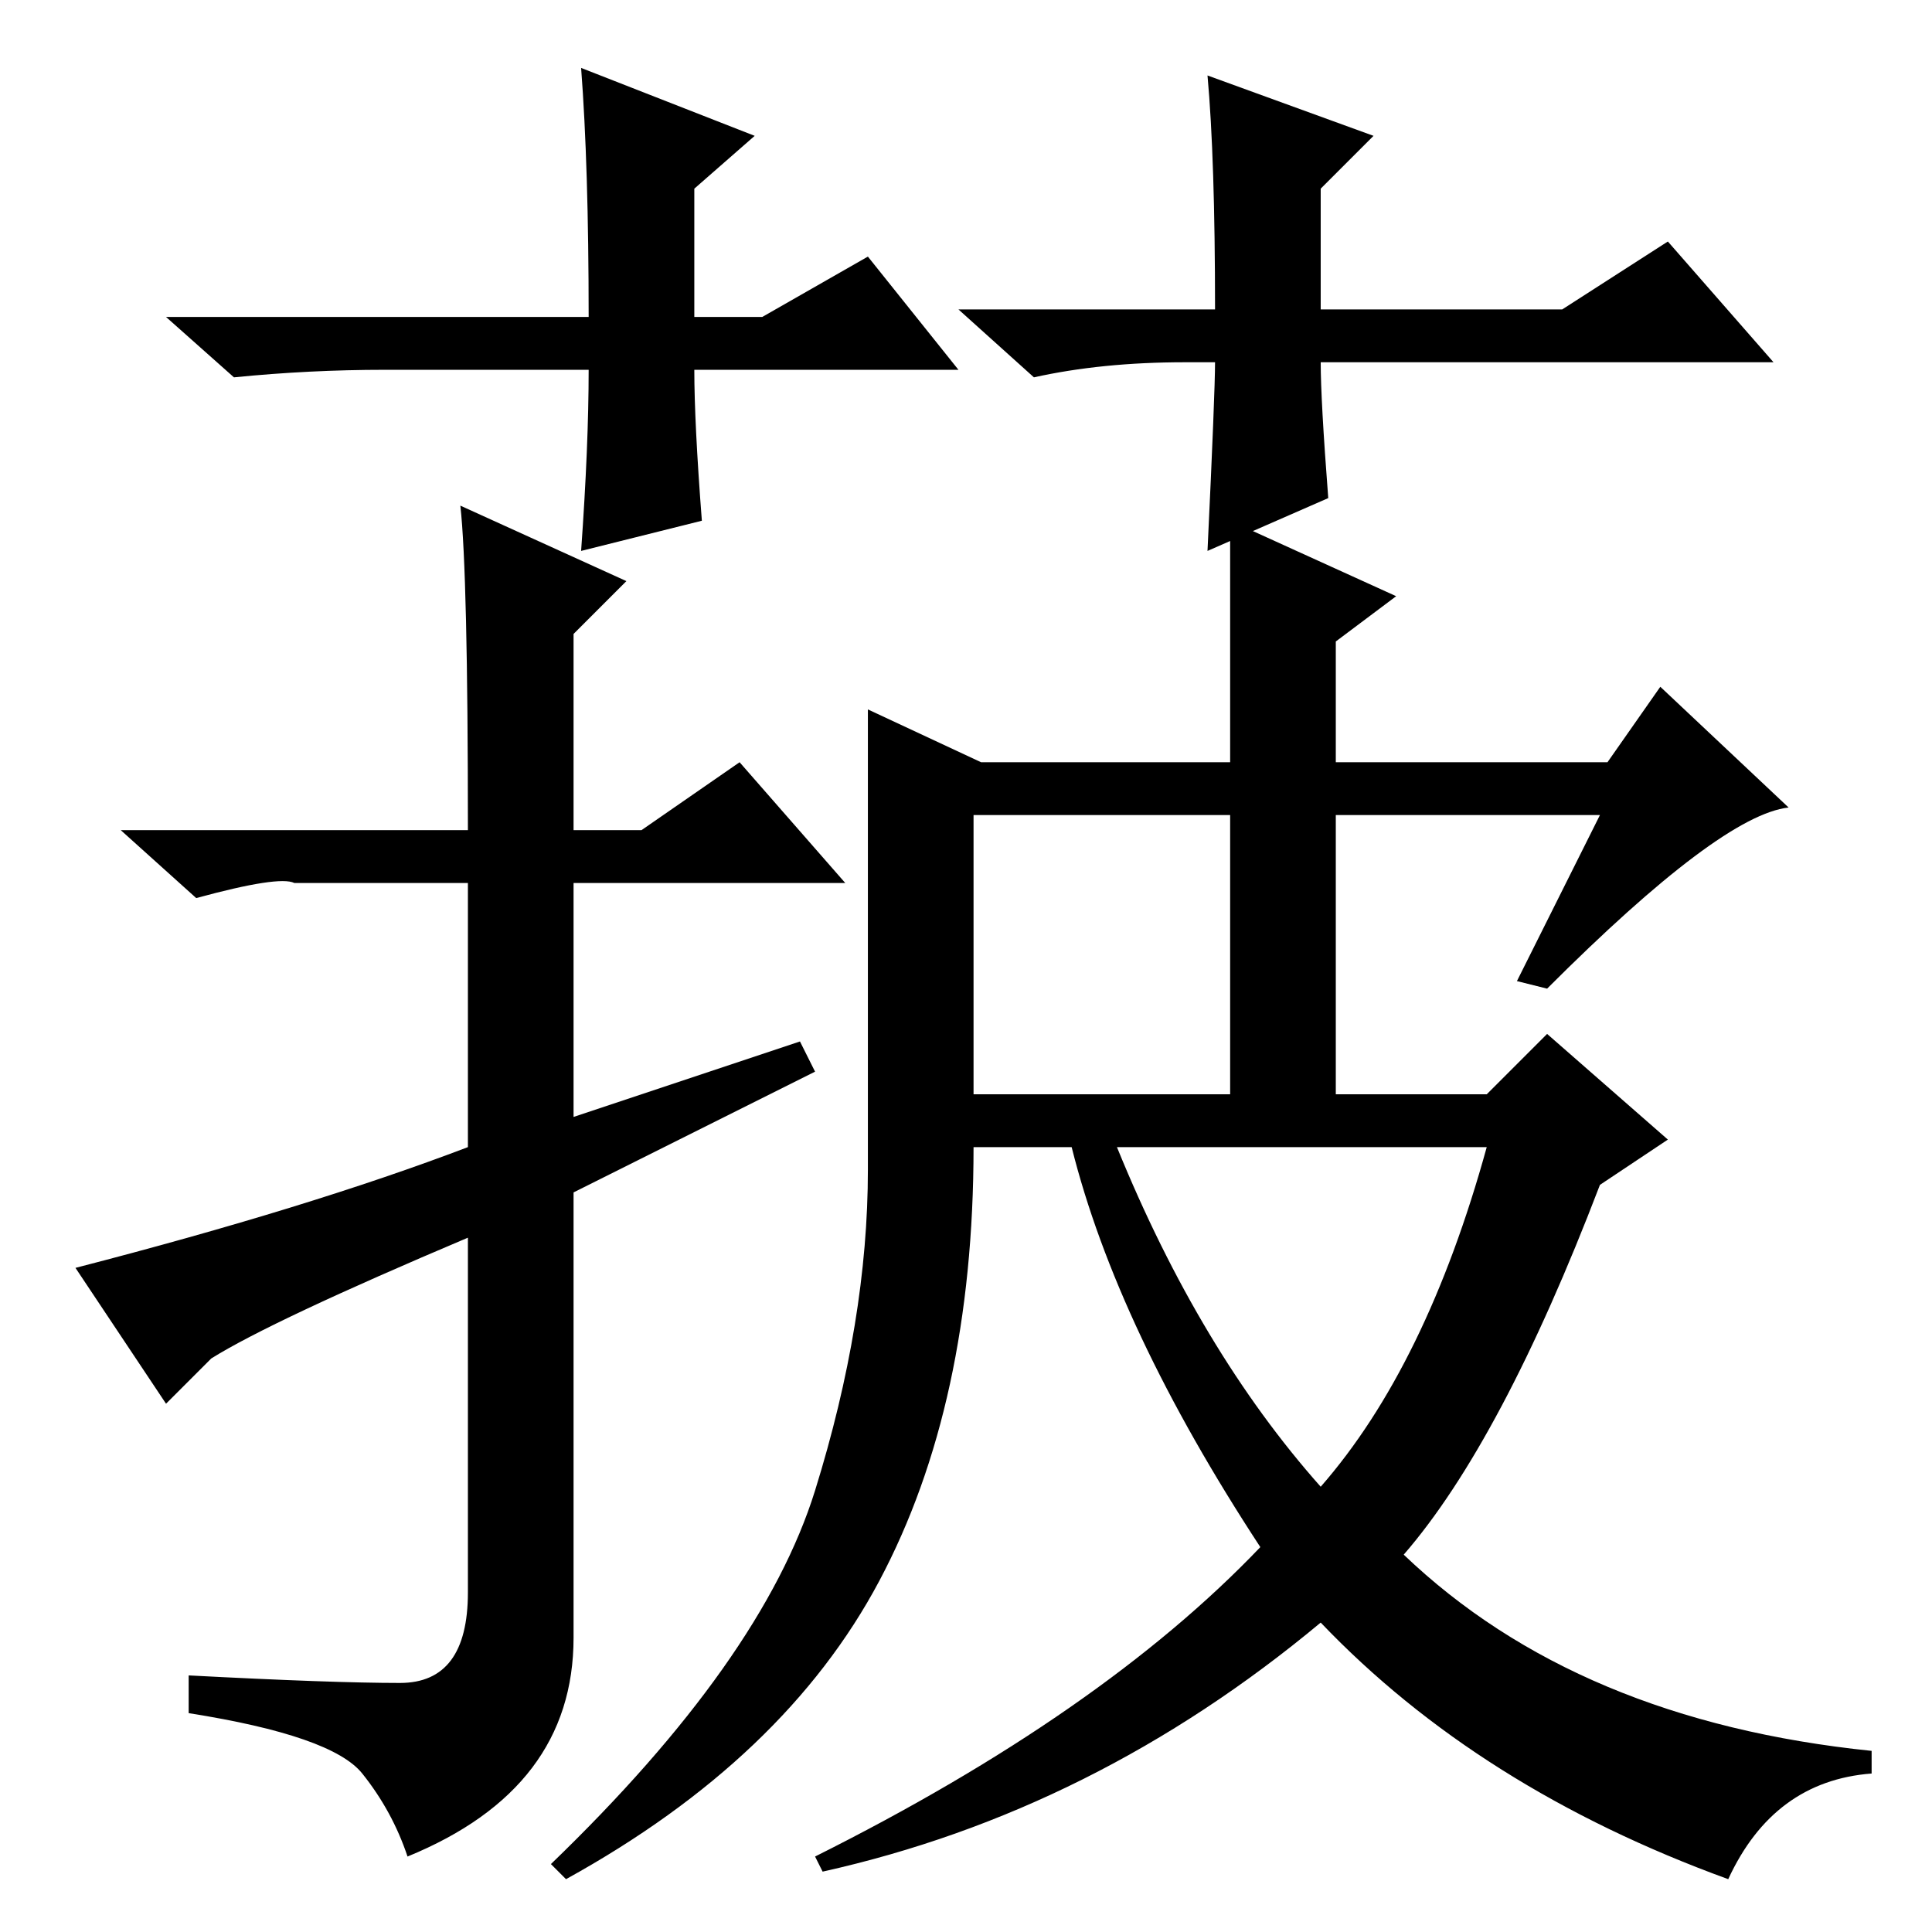 <?xml version="1.0" standalone="no"?>
<!DOCTYPE svg PUBLIC "-//W3C//DTD SVG 1.1//EN" "http://www.w3.org/Graphics/SVG/1.1/DTD/svg11.dtd" >
<svg xmlns="http://www.w3.org/2000/svg" xmlns:xlink="http://www.w3.org/1999/xlink" version="1.1" viewBox="0 -36 256 256">
  <g transform="matrix(1 0 0 -1 0 220)">
   <path fill="currentColor"
d="M76 98v-59q0 -20 -22 -29q-2 6 -6 11t-23 8v5q19 -1 28 -1t9 12v47q-26 -11 -34 -16l-6 -6l-12 18q31 8 52 16v35h-19h-4q-2 1 -13 -2l-10 9h46q0 34 -1 43l22 -10l-7 -7v-26h9l13 9l14 -16h-36v-31l30 10l2 -4zM130 155h33v32l22 -10l-8 -6v-16h36l7 10l17 -16
q-9 -1 -32 -24l-4 1l11 22h-35v-37h20l8 8l16 -14l-9 -6q-13 -34 -26 -49q23 -22 62 -26v-3q-13 -1 -19 -14q-33 12 -54 34q-30 -25 -66 -33l-1 2q38 19 59 41q-19 29 -25 53h-13q0 -34 -12.5 -57.5t-41.5 -39.5l-2 2q28 27 35 49.5t7 42.5v61zM129 111h34v37h-34v-37z
M148 104q11 -27 27 -45q14 16 22 45h-49zM127 207h-35q0 -7 1 -20l-16 -4q1 14 1 24h-27q-10 0 -20 -1l-9 8h56q0 20 -1 33l23 -9l-8 -7v-17h9l14 8zM157 208q-11 0 -20 -2l-10 9h34q0 20 -1 31l22 -8l-7 -7v-16h32l14 9l14 -16h-60q0 -5 1 -18l-16 -7q1 21 1 25h-4z" />
  </g>

</svg>
